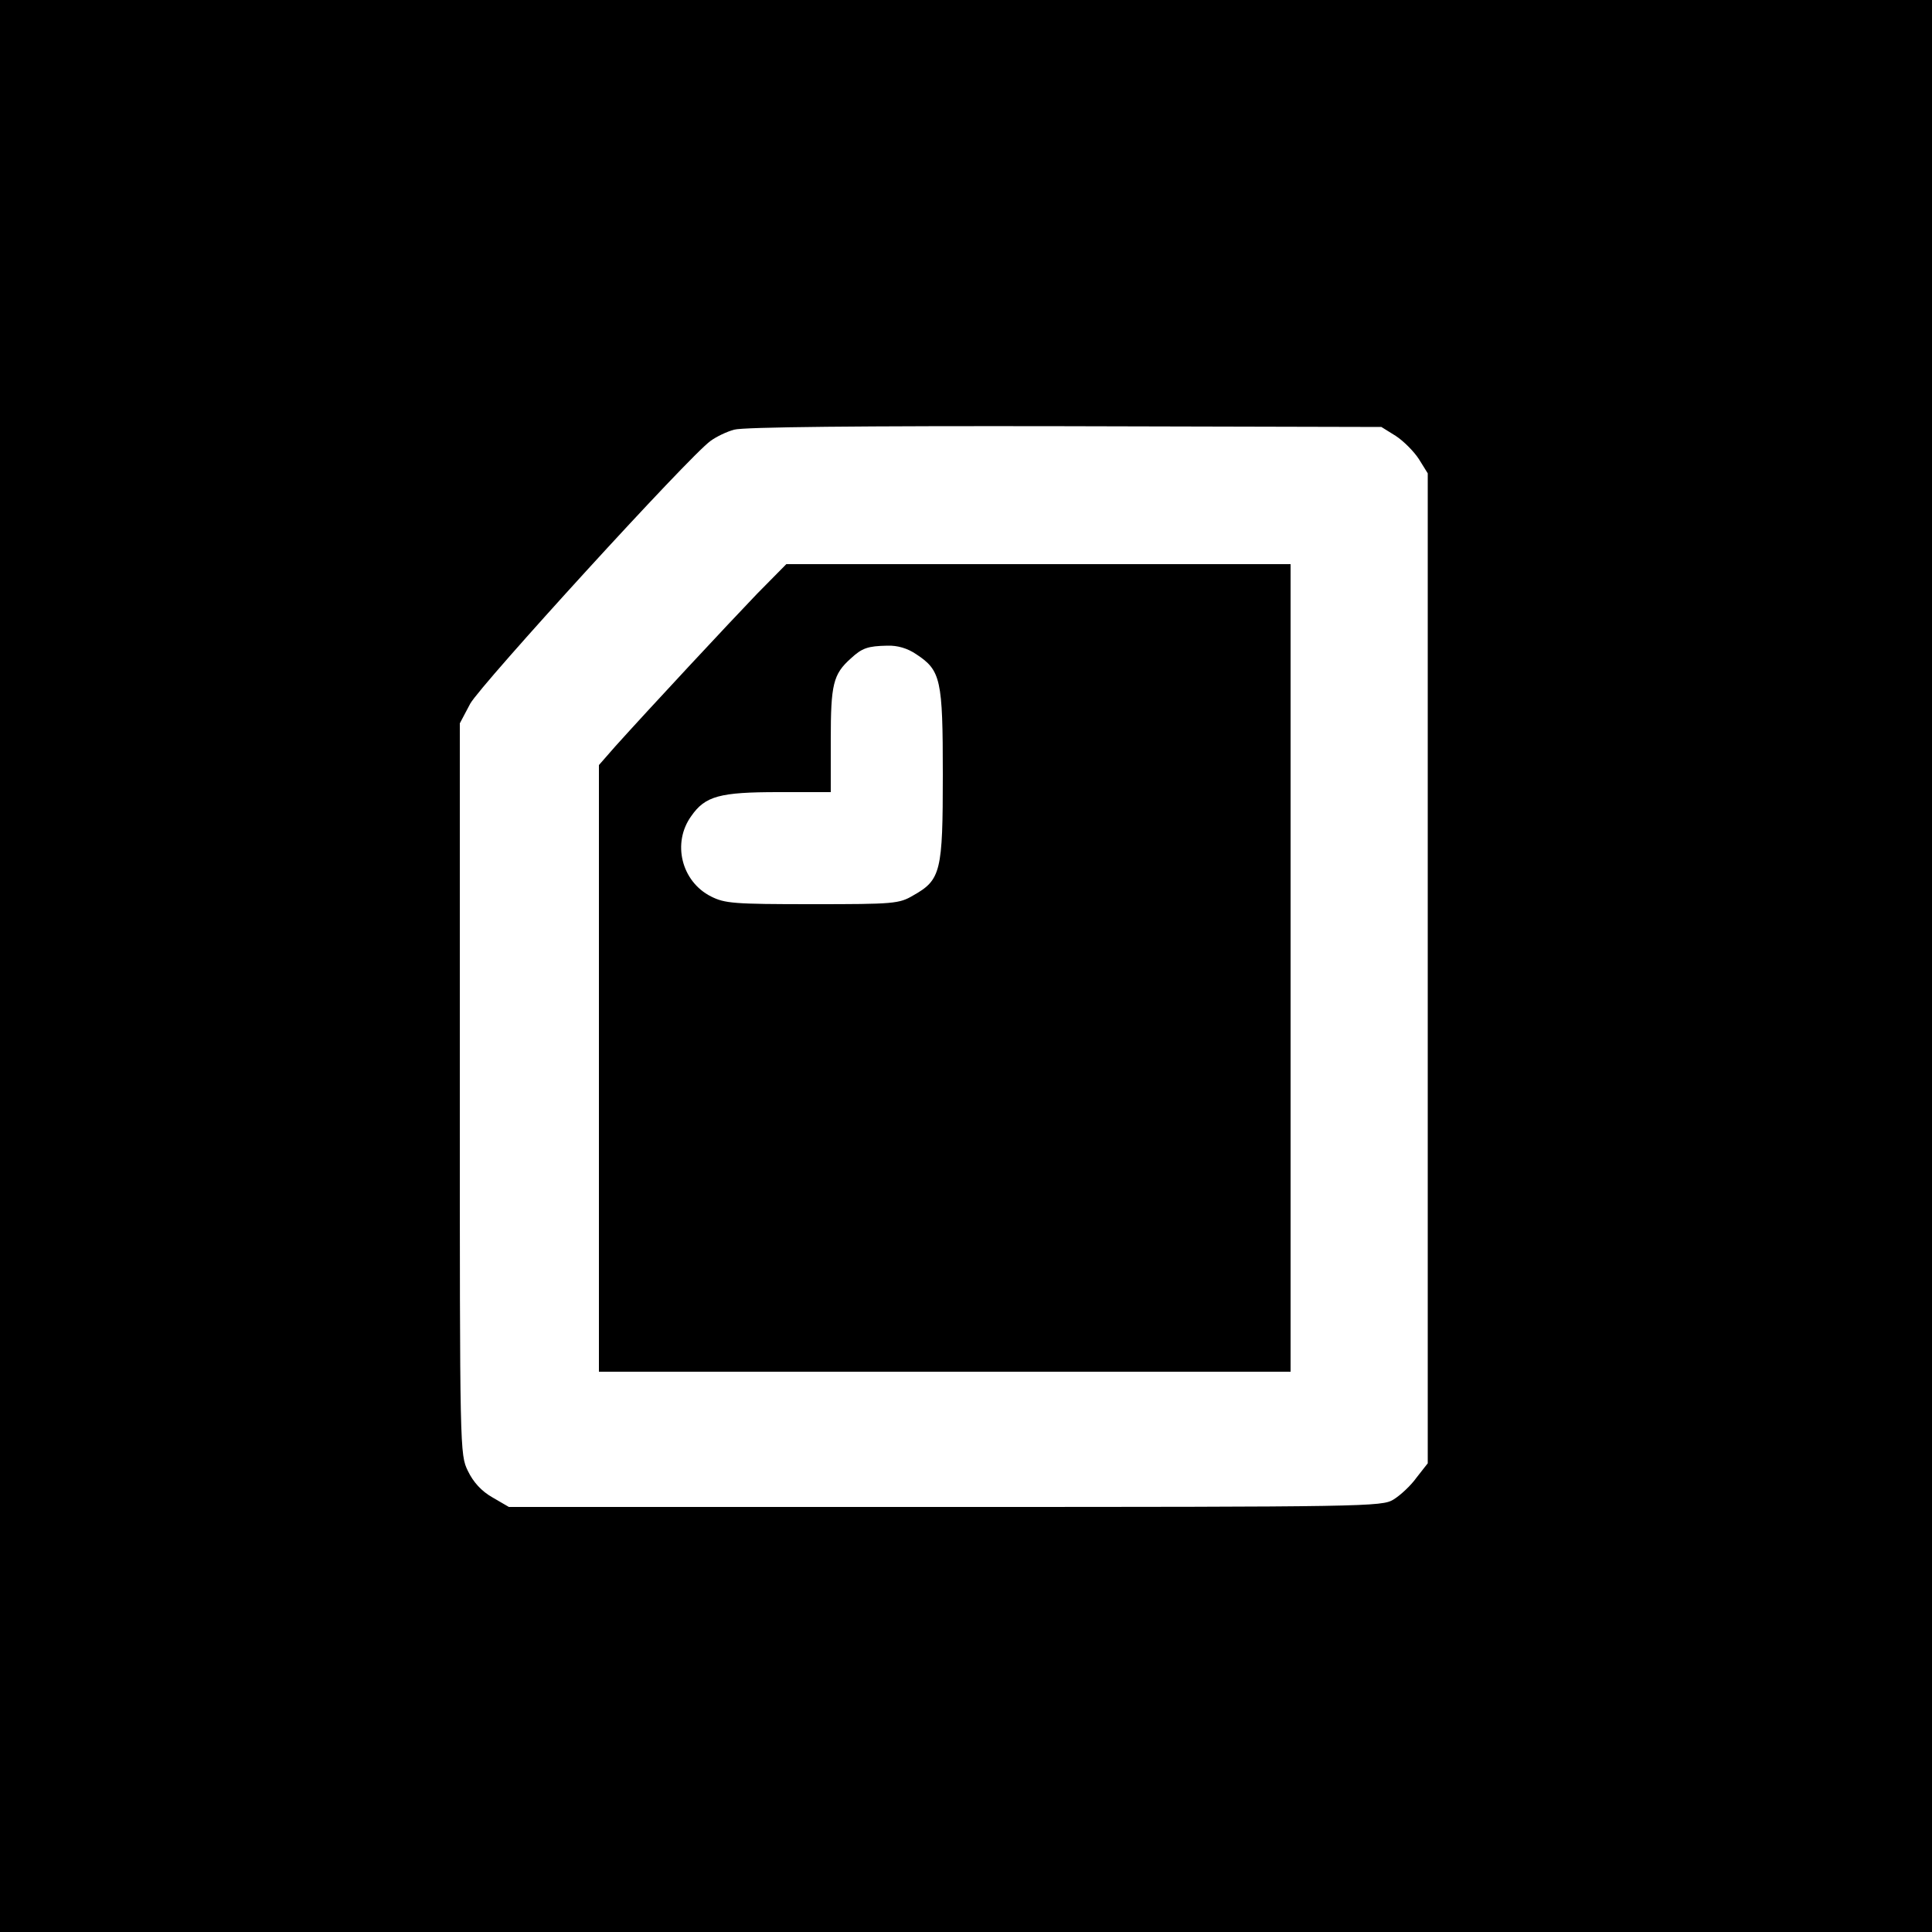 <?xml version="1.0" standalone="no"?>
<!DOCTYPE svg PUBLIC "-//W3C//DTD SVG 20010904//EN"
 "http://www.w3.org/TR/2001/REC-SVG-20010904/DTD/svg10.dtd">
<svg version="1.0" xmlns="http://www.w3.org/2000/svg"
 width="500pt" height="500pt" viewBox="0 0 500 500"
 preserveAspectRatio="xMidYMid meet">

<g transform="translate(0,500) scale(0.1,-0.1)"
fill="#000000" stroke="none">
<path d="M0 2500 l0 -2500 2500 0 2500 0 0 2500 0 2500 -2500 0 -2500 0 0
-2500z m3612 1372 c20 -13 47 -40 60 -60 l23 -37 0 -1281 0 -1281 -29 -37
c-15 -21 -42 -46 -60 -57 -30 -18 -66 -19 -1160 -19 l-1129 0 -43 25 c-28 16
-49 39 -63 68 -21 43 -21 49 -21 989 l0 946 27 51 c28 50 567 641 622 680 15
11 42 24 61 29 23 7 330 10 855 9 l820 -2 37 -23z"/>
<path d="M1959 3463 c-72 -75 -278 -296 -367 -395 l-42 -48 0 -785 0 -785 895
0 895 0 0 1045 0 1045 -653 0 -652 0 -76 -77z m412 -156 c64 -42 69 -65 69
-312 0 -250 -5 -272 -76 -312 -37 -22 -50 -23 -262 -23 -204 0 -226 2 -262 20
-77 39 -101 139 -51 208 36 52 74 62 225 62 l136 0 0 135 c0 144 6 170 52 211
29 27 44 32 94 33 27 1 53 -7 75 -22z"/>
</g>
</svg>

